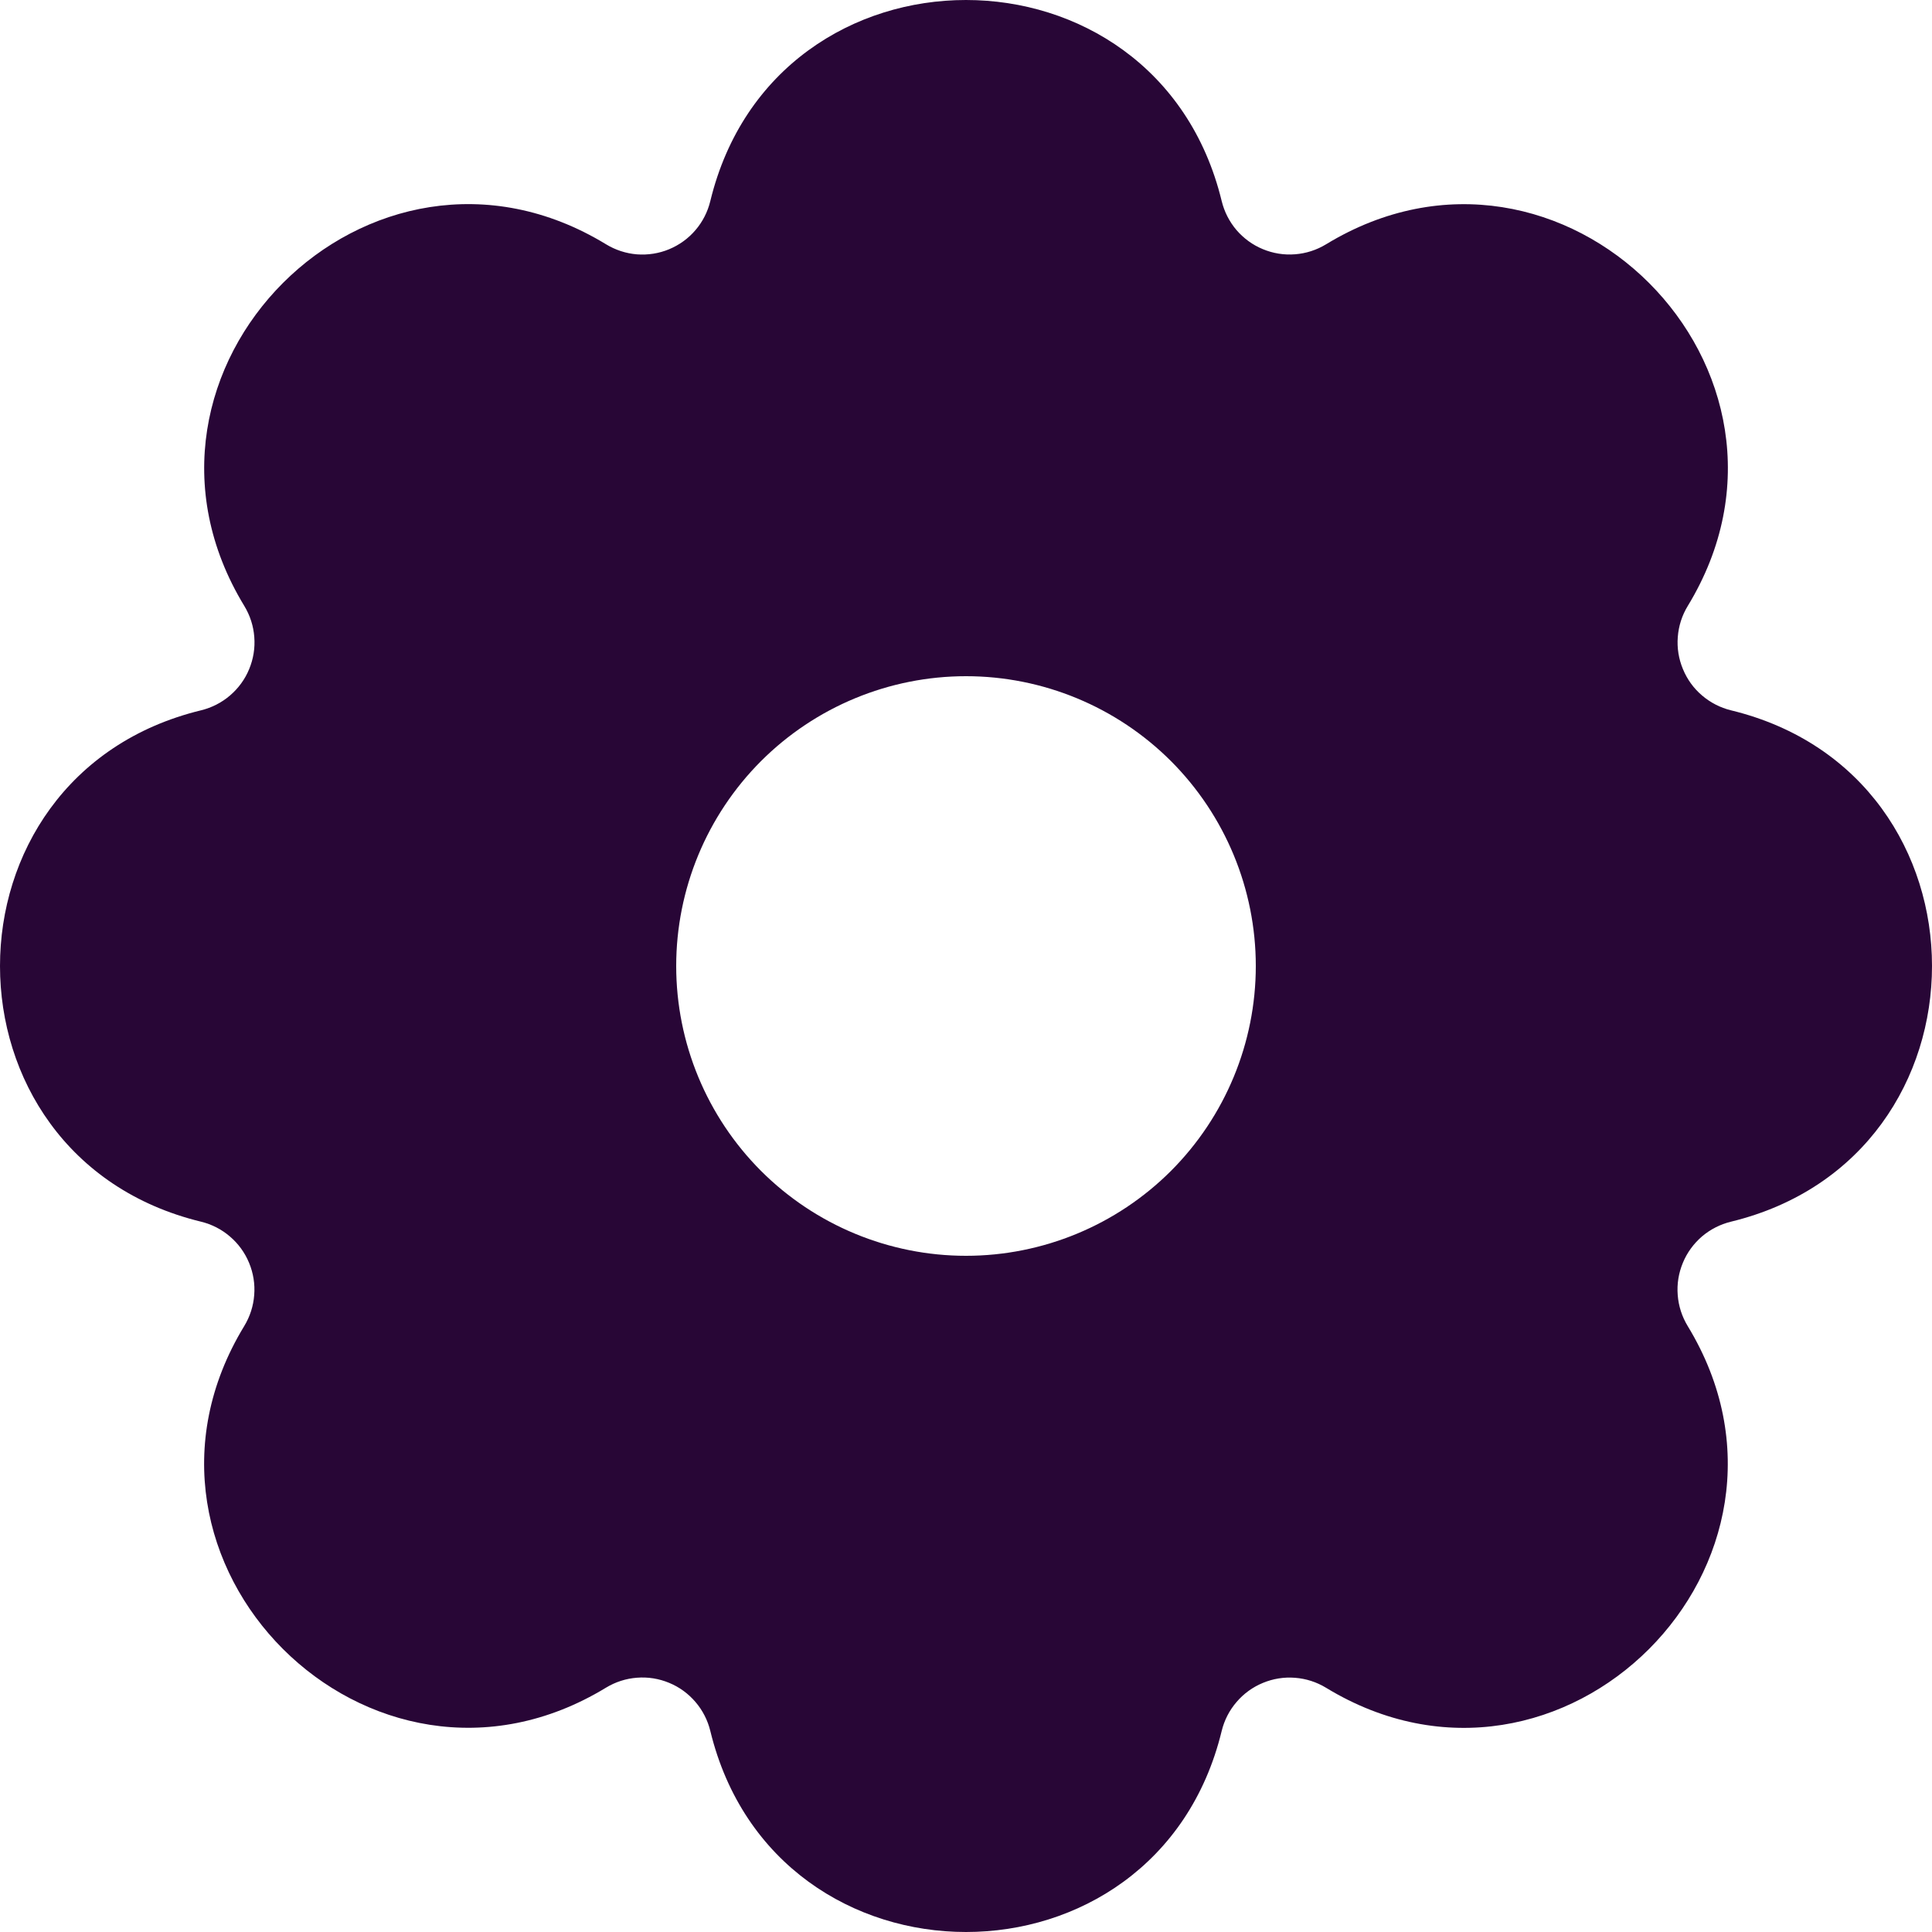 <svg width="26" height="26" viewBox="0 0 26 26" fill="none" xmlns="http://www.w3.org/2000/svg">
<path d="M16.441 2.706C16.476 2.849 16.544 2.983 16.64 3.096C16.737 3.208 16.858 3.297 16.995 3.353C17.132 3.41 17.28 3.434 17.428 3.422C17.576 3.411 17.718 3.365 17.845 3.288C21.016 1.357 24.644 4.984 22.713 8.155C22.636 8.281 22.59 8.424 22.579 8.572C22.567 8.719 22.591 8.868 22.648 9.004C22.704 9.141 22.792 9.263 22.905 9.359C23.017 9.455 23.151 9.524 23.294 9.559C26.902 10.434 26.902 15.565 23.294 16.441C23.151 16.476 23.017 16.544 22.904 16.64C22.792 16.737 22.703 16.858 22.647 16.995C22.59 17.132 22.566 17.28 22.578 17.428C22.589 17.576 22.635 17.718 22.712 17.845C24.642 21.016 21.016 24.644 17.845 22.713C17.718 22.636 17.576 22.59 17.428 22.579C17.28 22.567 17.132 22.591 16.995 22.648C16.859 22.704 16.737 22.792 16.641 22.905C16.544 23.017 16.476 23.151 16.441 23.294C15.566 26.902 10.435 26.902 9.559 23.294C9.524 23.151 9.456 23.017 9.359 22.904C9.263 22.792 9.142 22.703 9.005 22.647C8.868 22.59 8.72 22.566 8.572 22.578C8.424 22.589 8.282 22.635 8.155 22.712C4.984 24.642 1.356 21.016 3.287 17.845C3.364 17.718 3.41 17.576 3.421 17.428C3.433 17.28 3.409 17.132 3.352 16.995C3.296 16.859 3.208 16.737 3.095 16.641C2.983 16.544 2.849 16.476 2.706 16.441C-0.902 15.566 -0.902 10.435 2.706 9.559C2.849 9.524 2.983 9.456 3.096 9.359C3.208 9.263 3.297 9.142 3.353 9.005C3.41 8.868 3.434 8.72 3.422 8.572C3.411 8.424 3.365 8.282 3.288 8.155C1.357 4.984 4.984 1.356 8.155 3.287C8.281 3.364 8.424 3.411 8.572 3.423C8.72 3.434 8.868 3.411 9.005 3.354C9.142 3.297 9.264 3.209 9.36 3.096C9.456 2.984 9.524 2.85 9.559 2.706C10.434 -0.902 15.565 -0.902 16.441 2.706ZM13 9.1C11.966 9.1 10.974 9.511 10.242 10.242C9.511 10.974 9.1 11.966 9.1 13C9.1 14.034 9.511 15.026 10.242 15.758C10.974 16.489 11.966 16.9 13 16.9C14.034 16.9 15.026 16.489 15.758 15.758C16.489 15.026 16.9 14.034 16.9 13C16.9 11.966 16.489 10.974 15.758 10.242C15.026 9.511 14.034 9.1 13 9.1Z" fill="#280636"/>
</svg>

